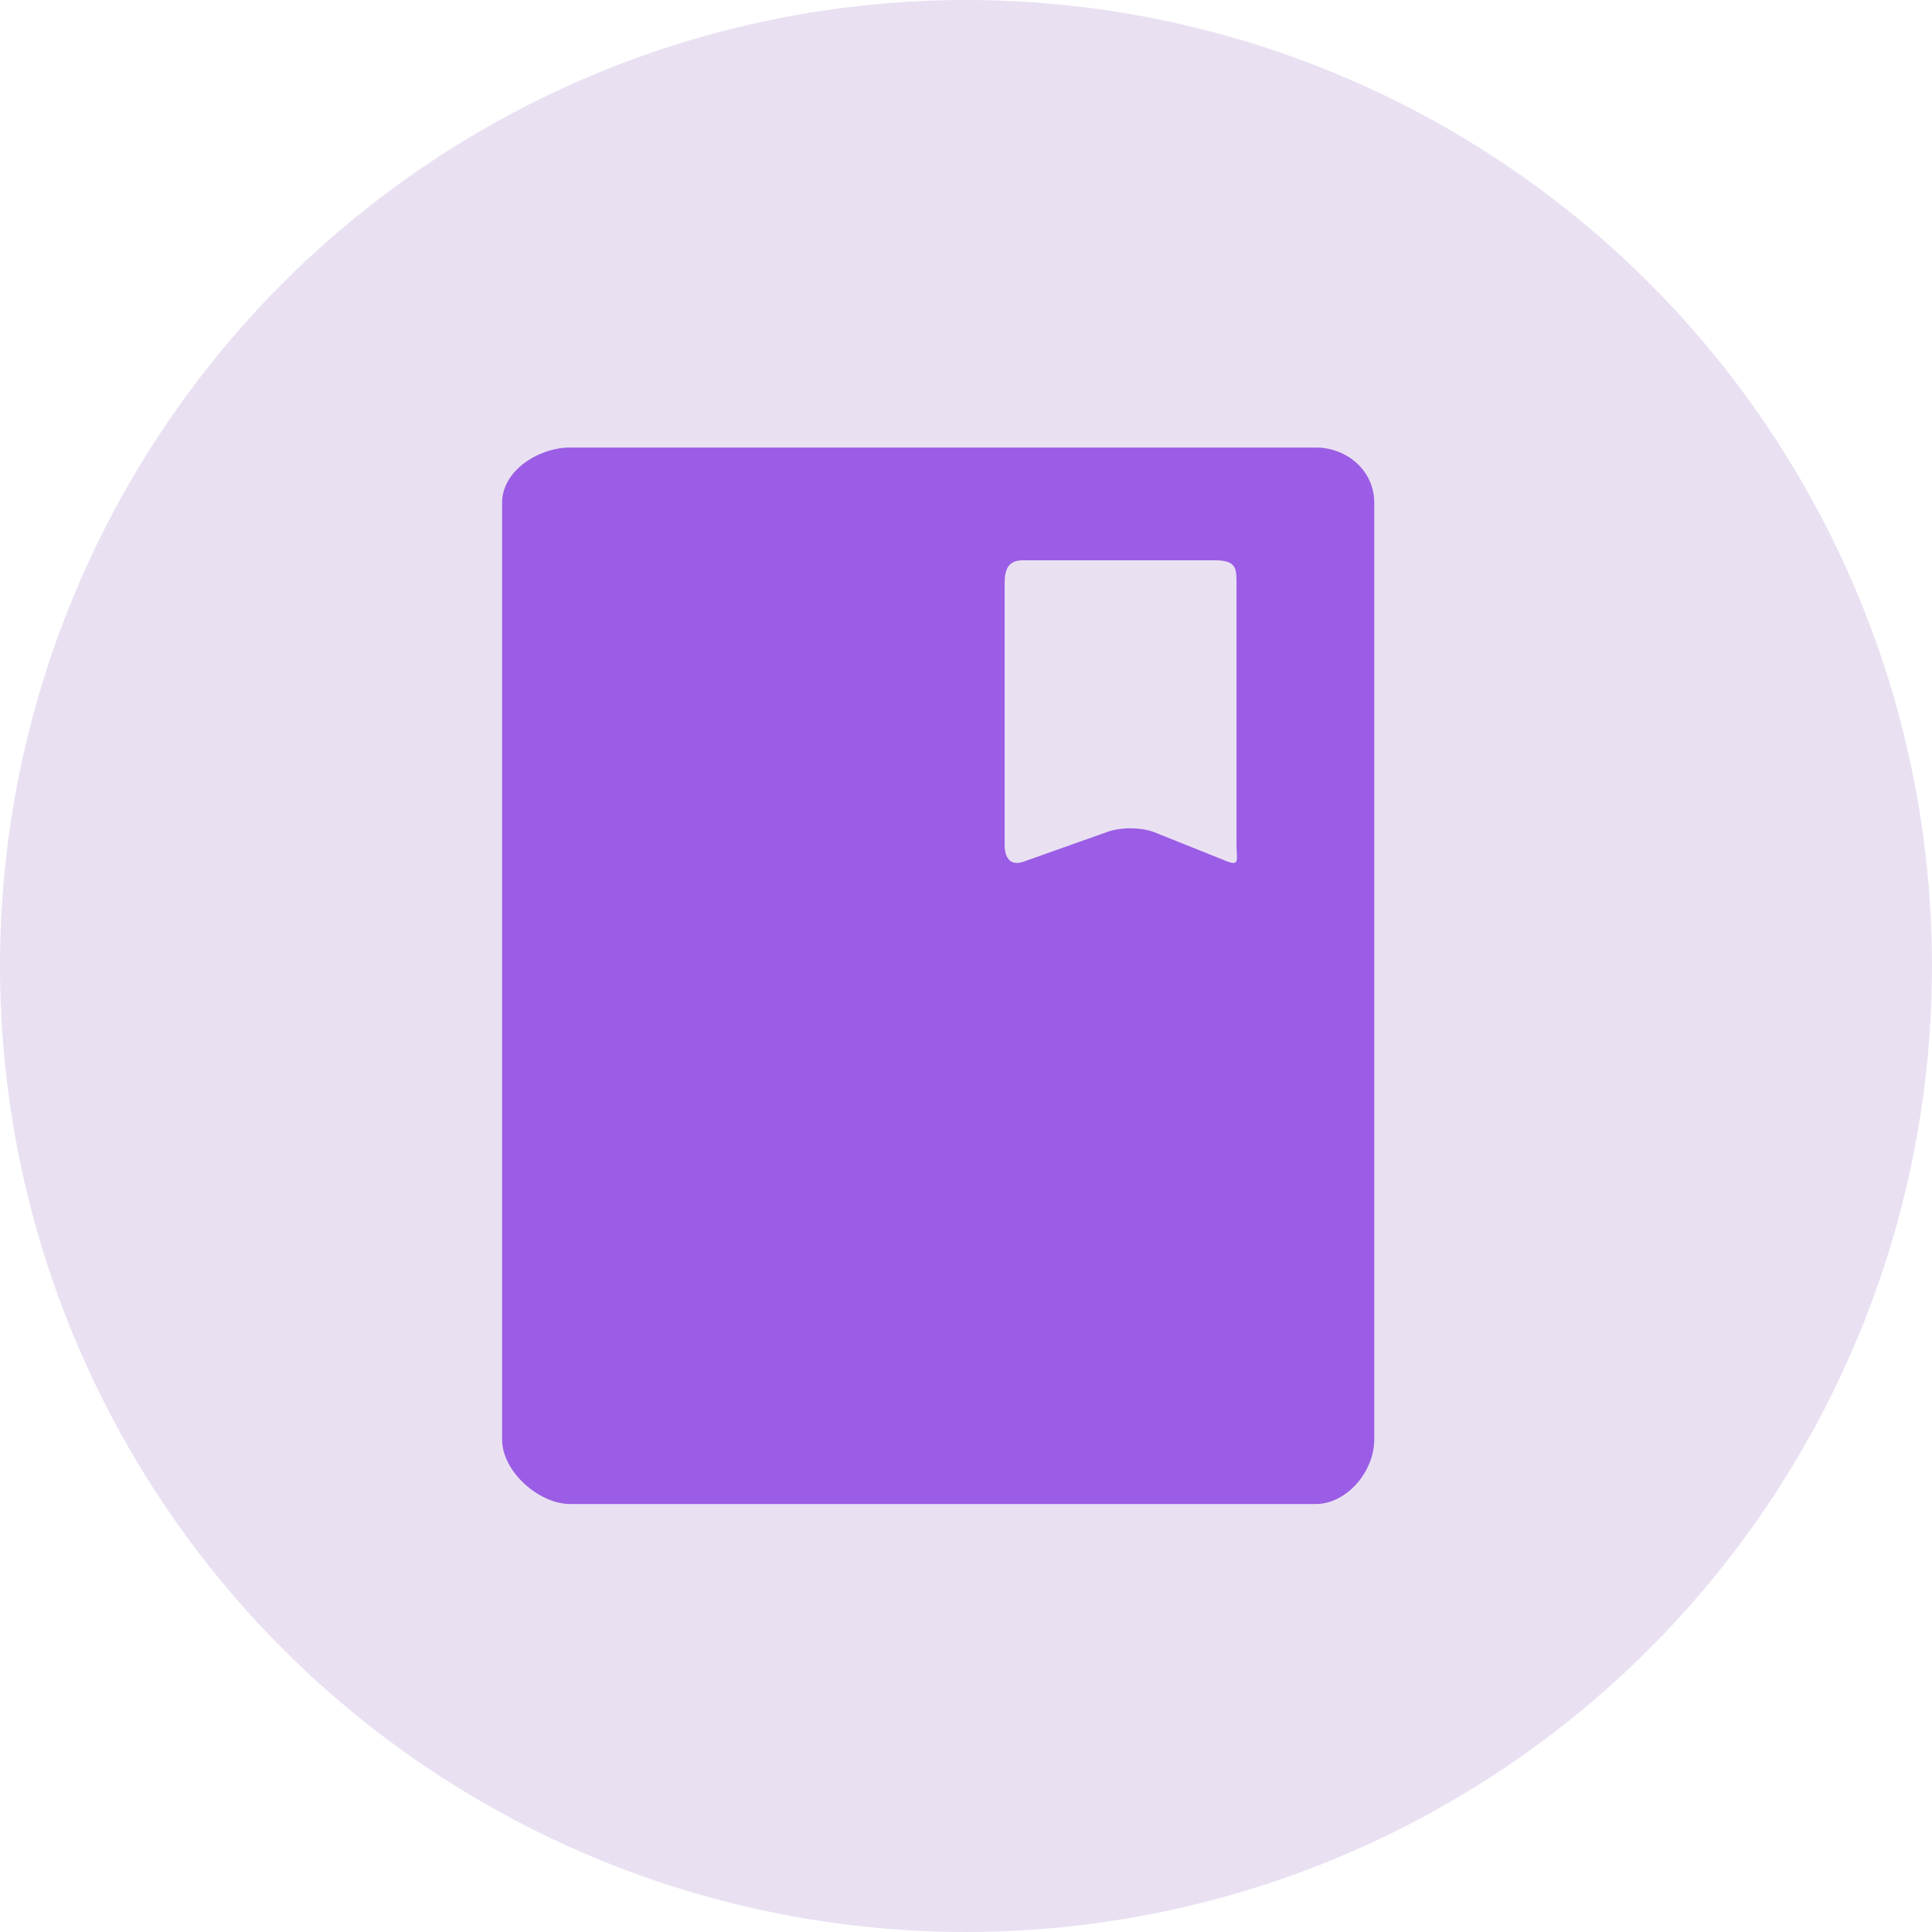<?xml version="1.0" encoding="utf-8"?>
<!-- Generator: Adobe Illustrator 16.0.0, SVG Export Plug-In . SVG Version: 6.00 Build 0)  -->
<!DOCTYPE svg PUBLIC "-//W3C//DTD SVG 1.1//EN" "http://www.w3.org/Graphics/SVG/1.1/DTD/svg11.dtd">
<svg version="1.1" id="Layer_1" xmlns="http://www.w3.org/2000/svg" xmlns:xlink="http://www.w3.org/1999/xlink" x="0px" y="0px"
	 width="100px" height="100px" viewBox="0 0 100 100" enable-background="new 0 0 100 100" xml:space="preserve">
<g>
	<circle fill="#E9E1F2" cx="50" cy="50" r="50"/>
	<path fill="#9B5DE5" d="M71.133,74.492c0,1.715-1.459,3.355-3.022,3.355H29.497c-1.564,0-3.51-1.641-3.51-3.355v-48.46
		c0-1.714,1.945-2.868,3.51-2.868H68.11c1.563,0,3.022,1.154,3.022,2.868V74.492z"/>
	<path fill="#E9E1F2" d="M63.496,44.577l-3.742-1.498c-0.696-0.274-1.795-0.274-2.492,0l-4.22,1.498
		C52.347,44.852,52,44.468,52,43.719v-13.52C52,29.45,52.198,29,52.947,29h9.928C64.015,29,64,29.45,64,30.199v13.52
		C64,44.468,64.193,44.852,63.496,44.577z"/>
</g>
</svg>
